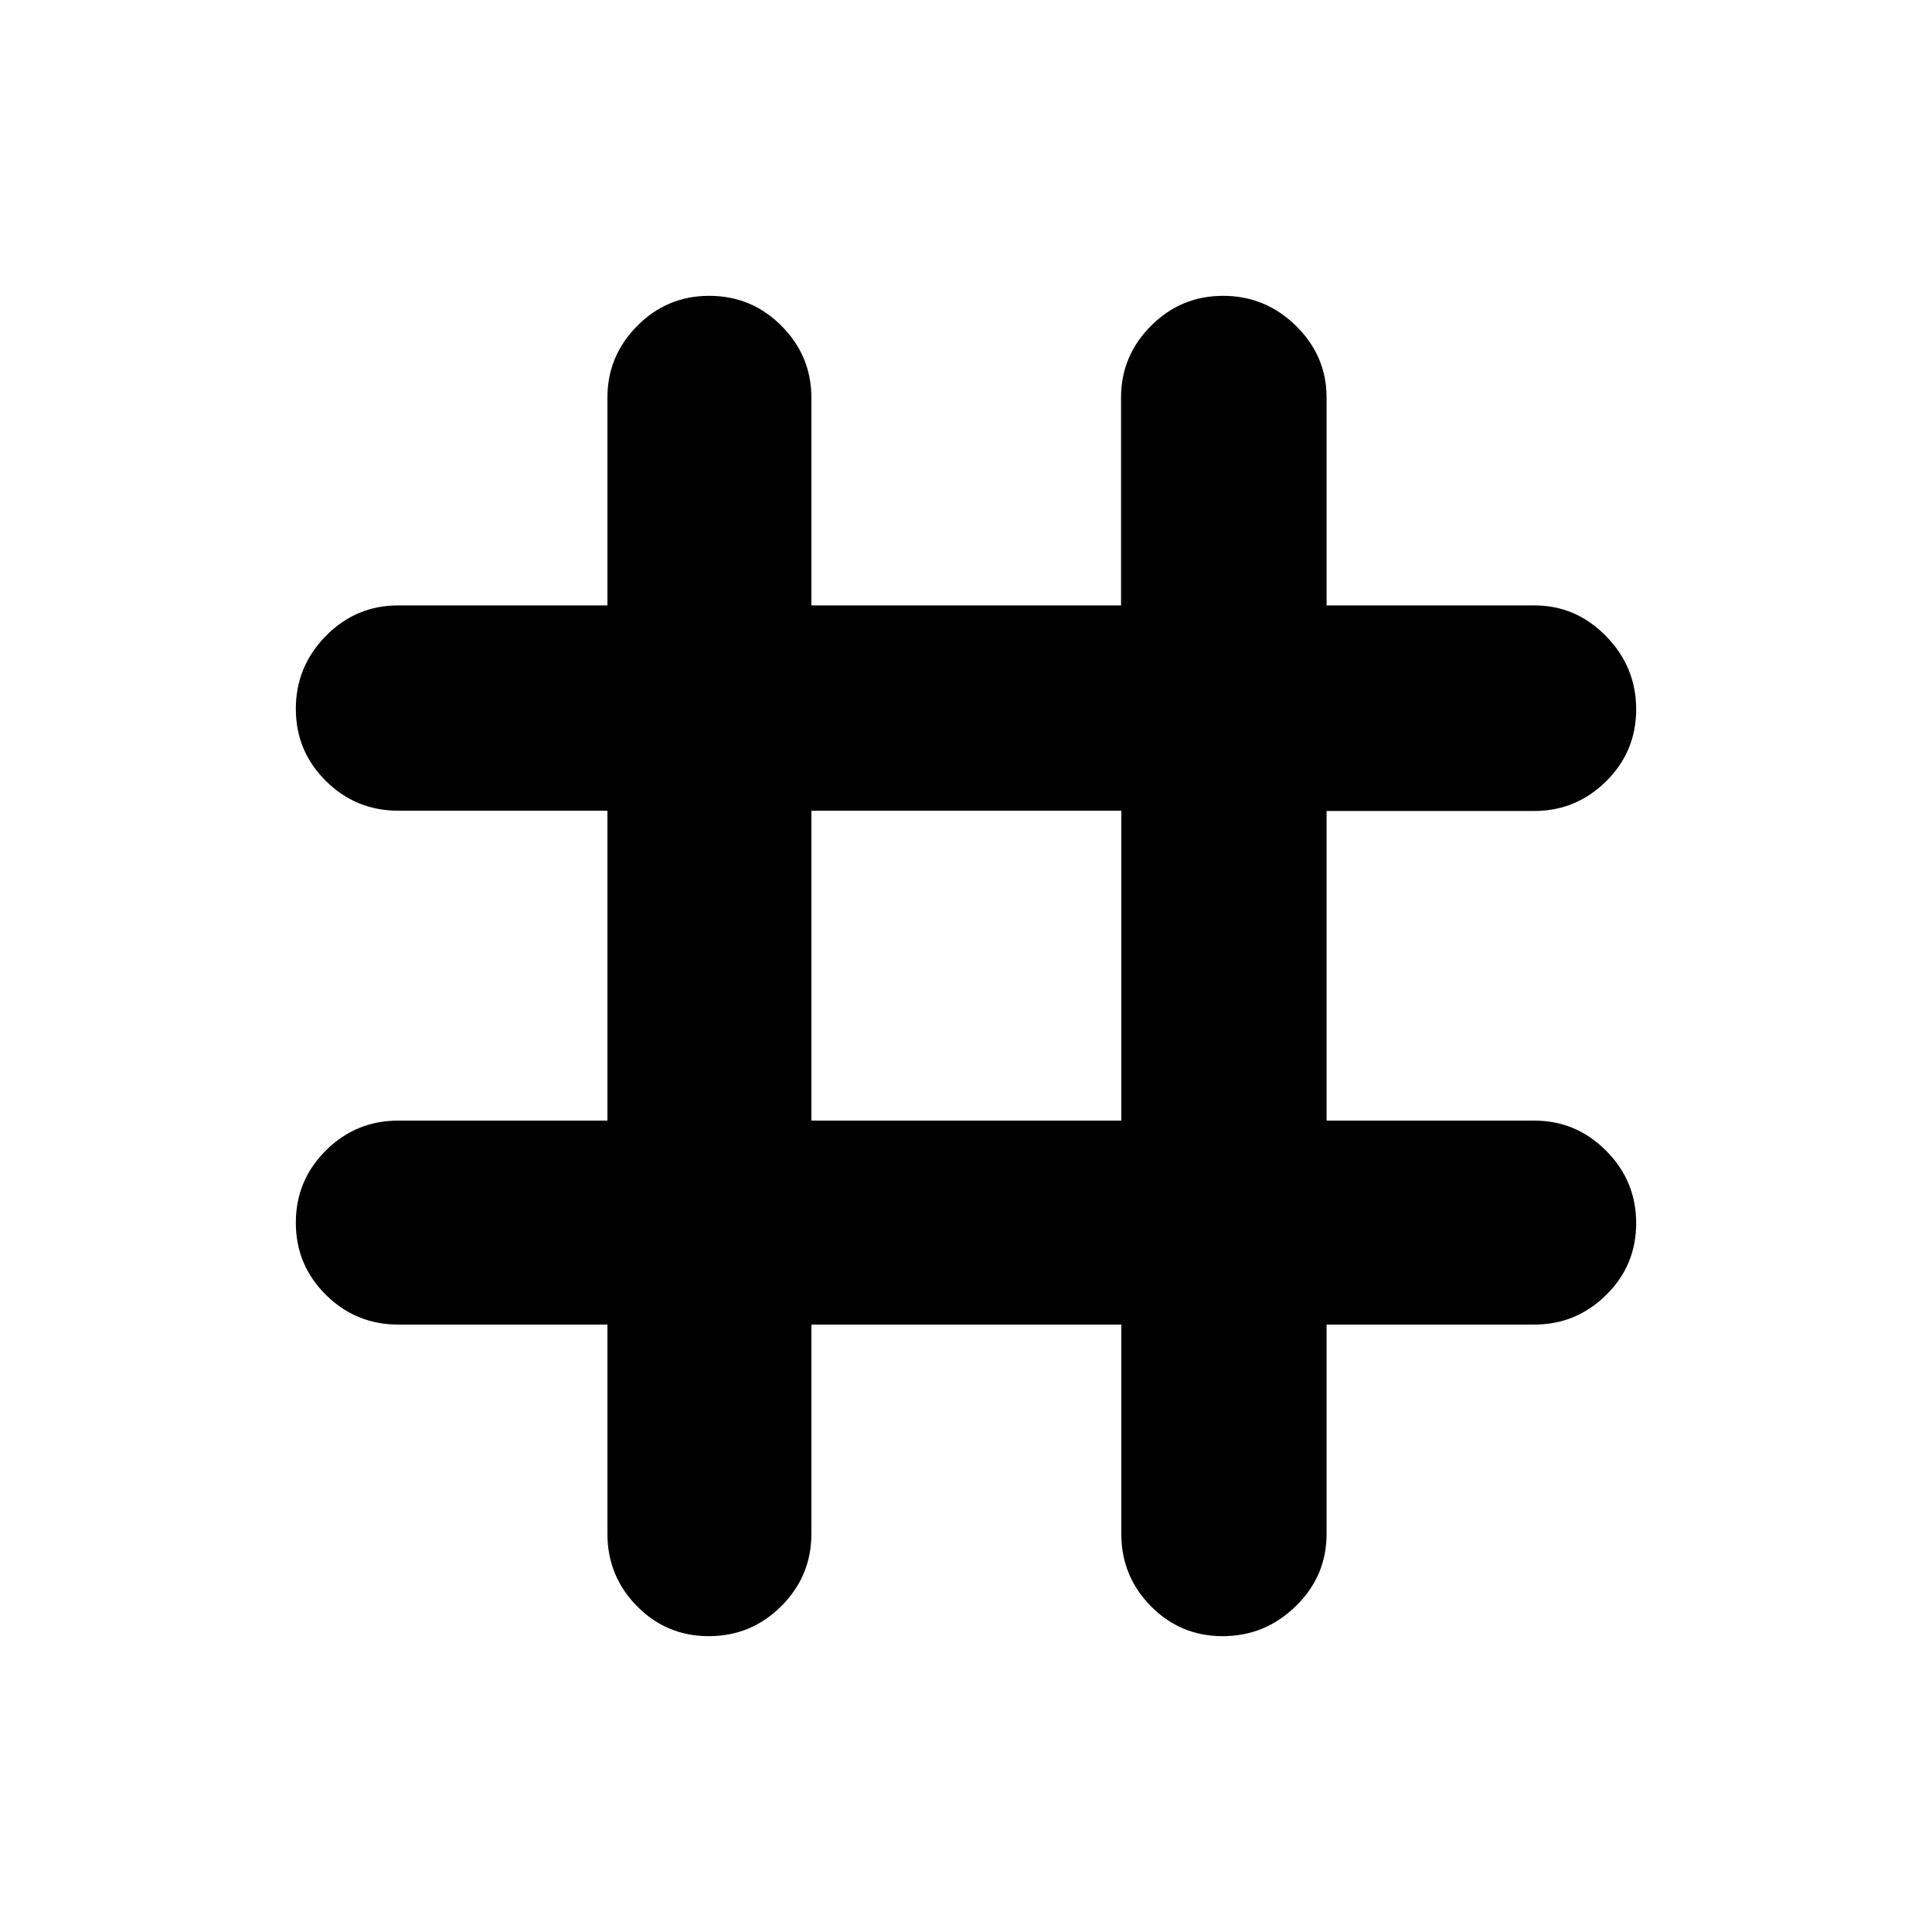 <svg xmlns="http://www.w3.org/2000/svg" height="40" viewBox="0 -960 960 960" width="40"><path d="M301.83-301.83h-104q-21 0-35.91-14.79Q147-331.4 147-352.45q0-21.05 14.92-35.88 14.91-14.84 35.91-14.84h104v-154h-104q-21 0-35.91-14.78Q147-586.73 147-607.78q0-21.05 14.92-36.22 14.91-15.17 35.91-15.17h104V-762.5q0-20.62 14.79-35.56Q331.4-813 352.45-813q21.05 0 35.88 14.94 14.84 14.94 14.84 35.56v103.33h153.87V-762.5q0-20.62 14.85-35.56Q586.73-813 607.78-813T644-798.06q15.17 14.94 15.17 35.56v103.33H762.5q20.62 0 35.56 15.29Q813-628.6 813-607.55q0 21.05-14.94 35.78t-35.56 14.73H659.17v153.87H762.5q20.62 0 35.56 14.95 14.94 14.95 14.94 36t-14.94 35.72q-14.94 14.67-35.56 14.67H659.17v104q0 21-15.29 35.91Q628.6-147 607.55-147q-21.05 0-35.72-14.92-14.66-14.91-14.66-35.91v-104h-154v104q0 21-14.95 35.91-14.95 14.92-36 14.92t-35.72-14.92q-14.67-14.91-14.67-35.91v-104Zm101.34-101.34h154v-154h-154v154Z"/></svg>
